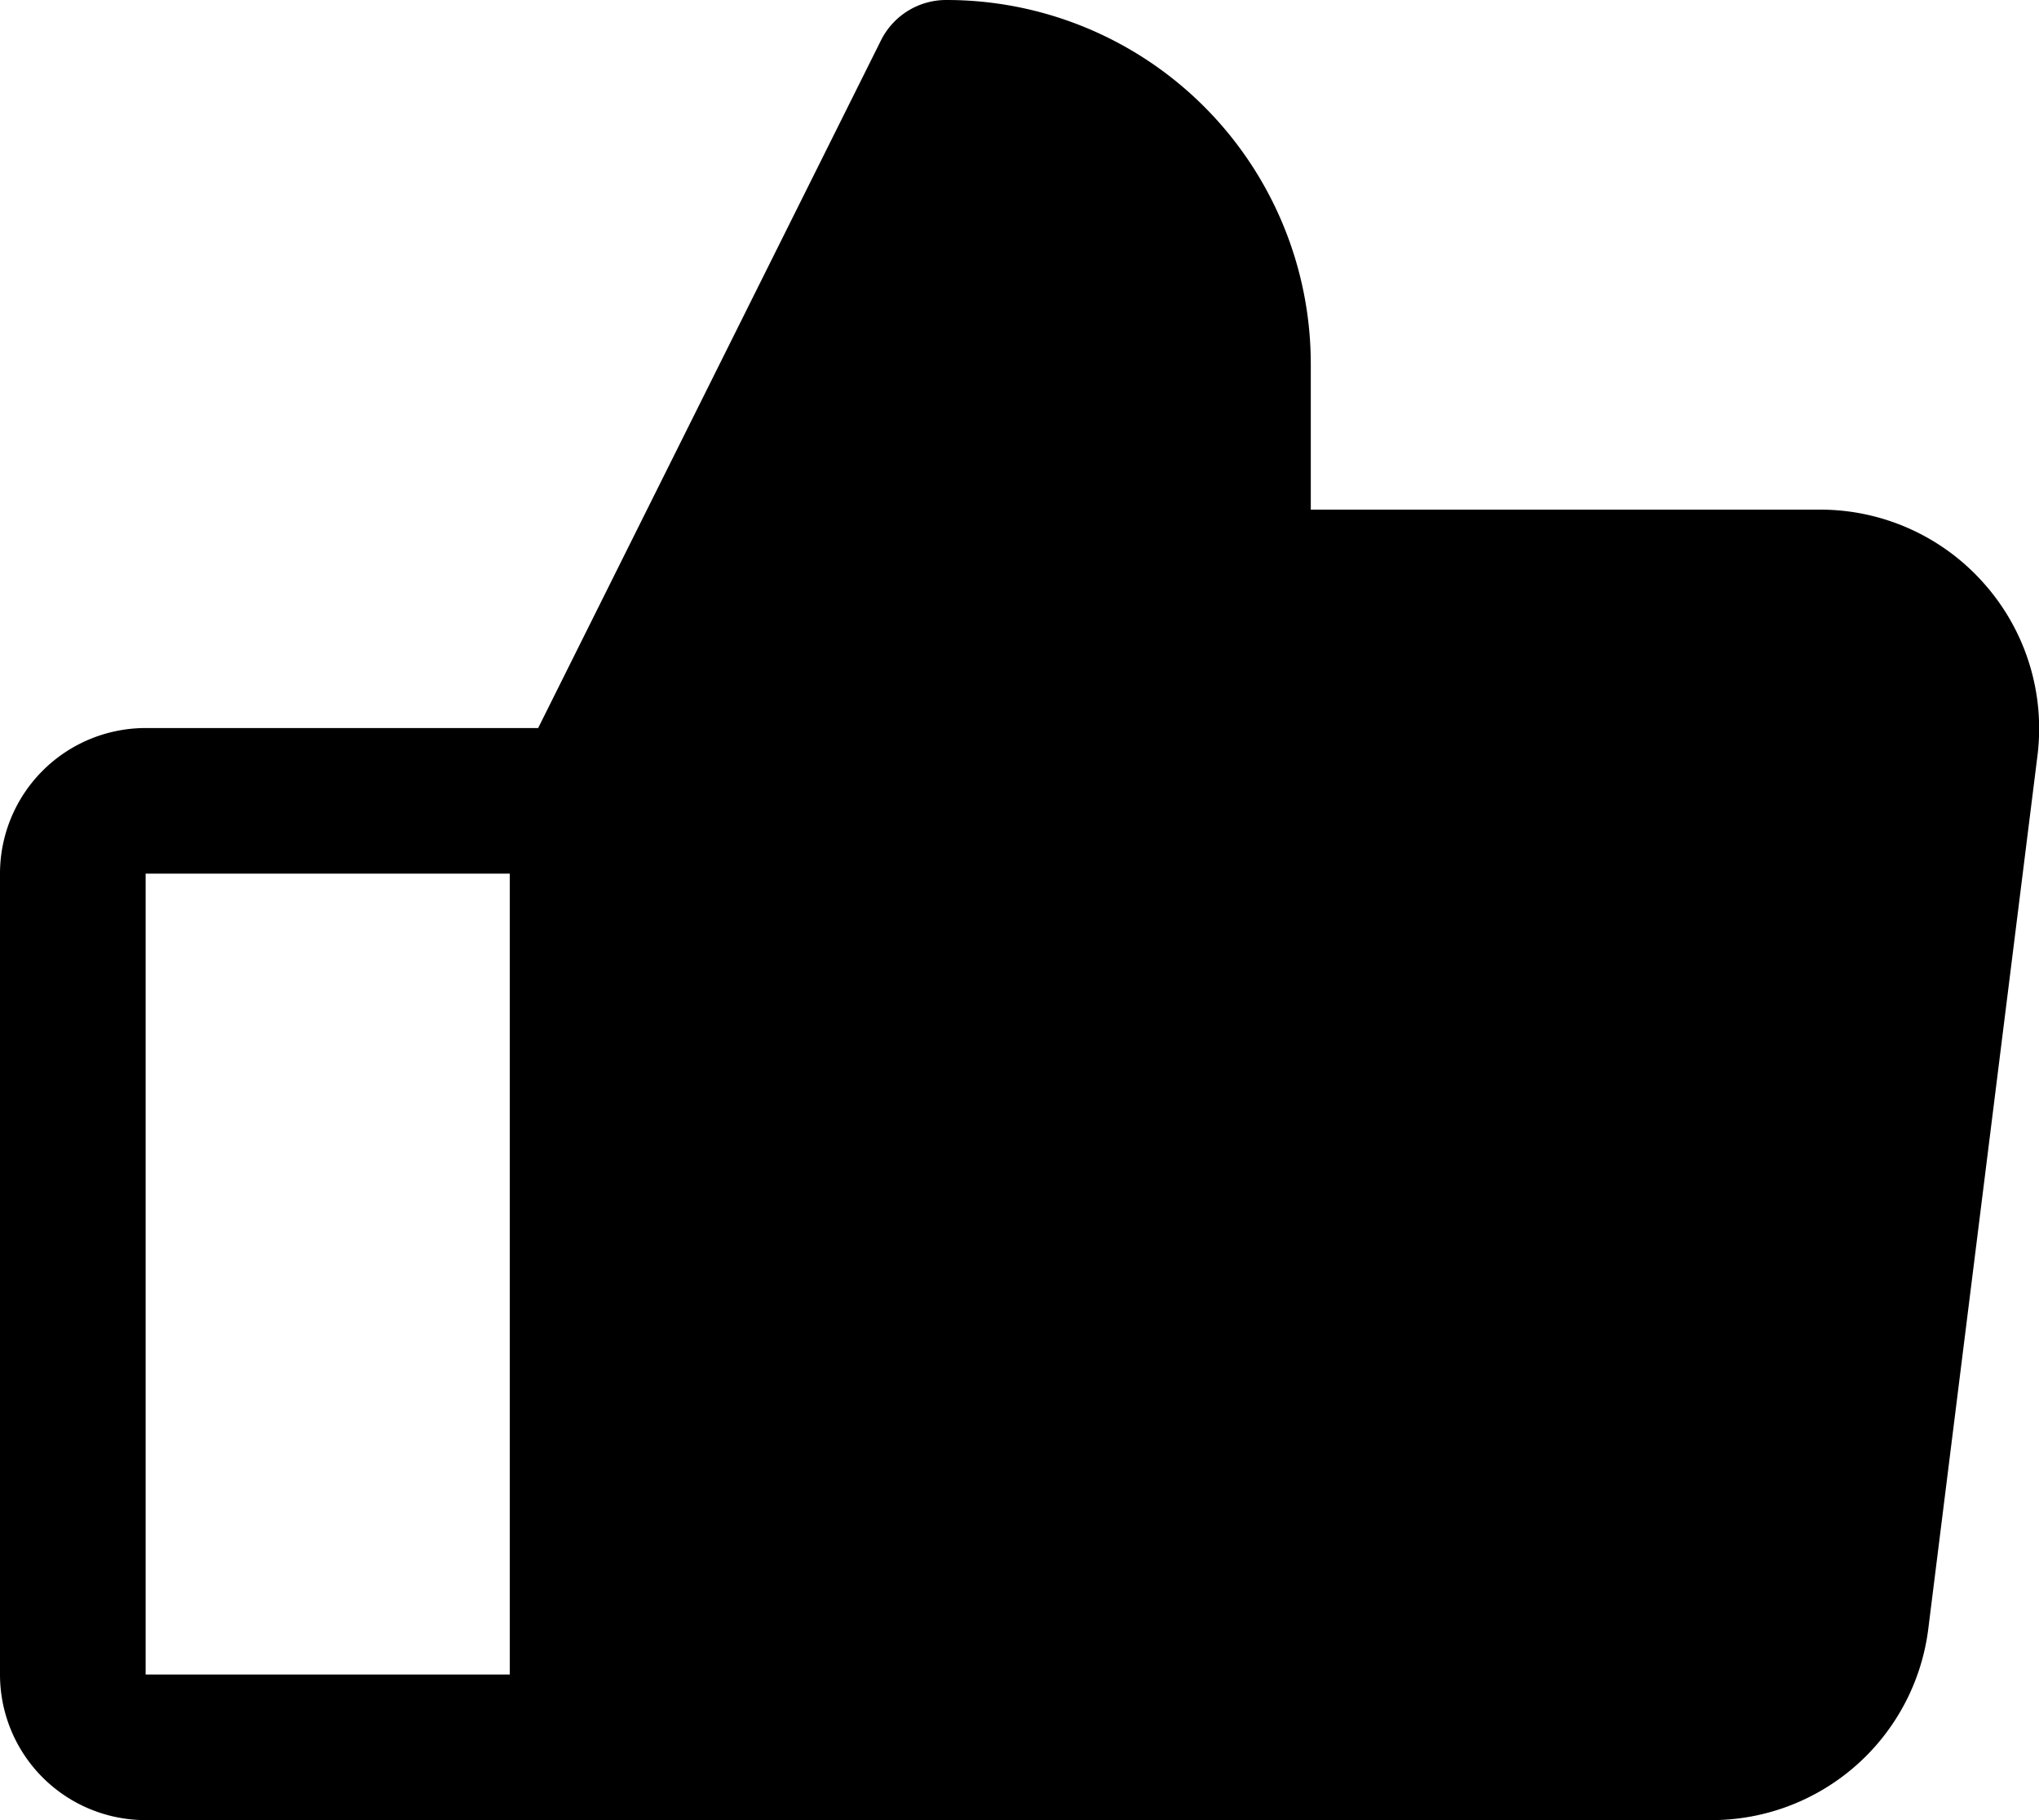 <svg xmlns="http://www.w3.org/2000/svg" viewBox="0 0 28 25"><path d="M27.25 8.02A3 3 0 0 0 25 7h-7V5a5 5 0 0 0-5-5 1 1 0 0 0-.9.55L7.39 10H2a2 2 0 0 0-2 2v11a2 2 0 0 0 2 2h21.5a3 3 0 0 0 2.98-2.63l1.5-12a3 3 0 0 0-.73-2.35ZM2 12h5v11H2V12Z"/></svg>